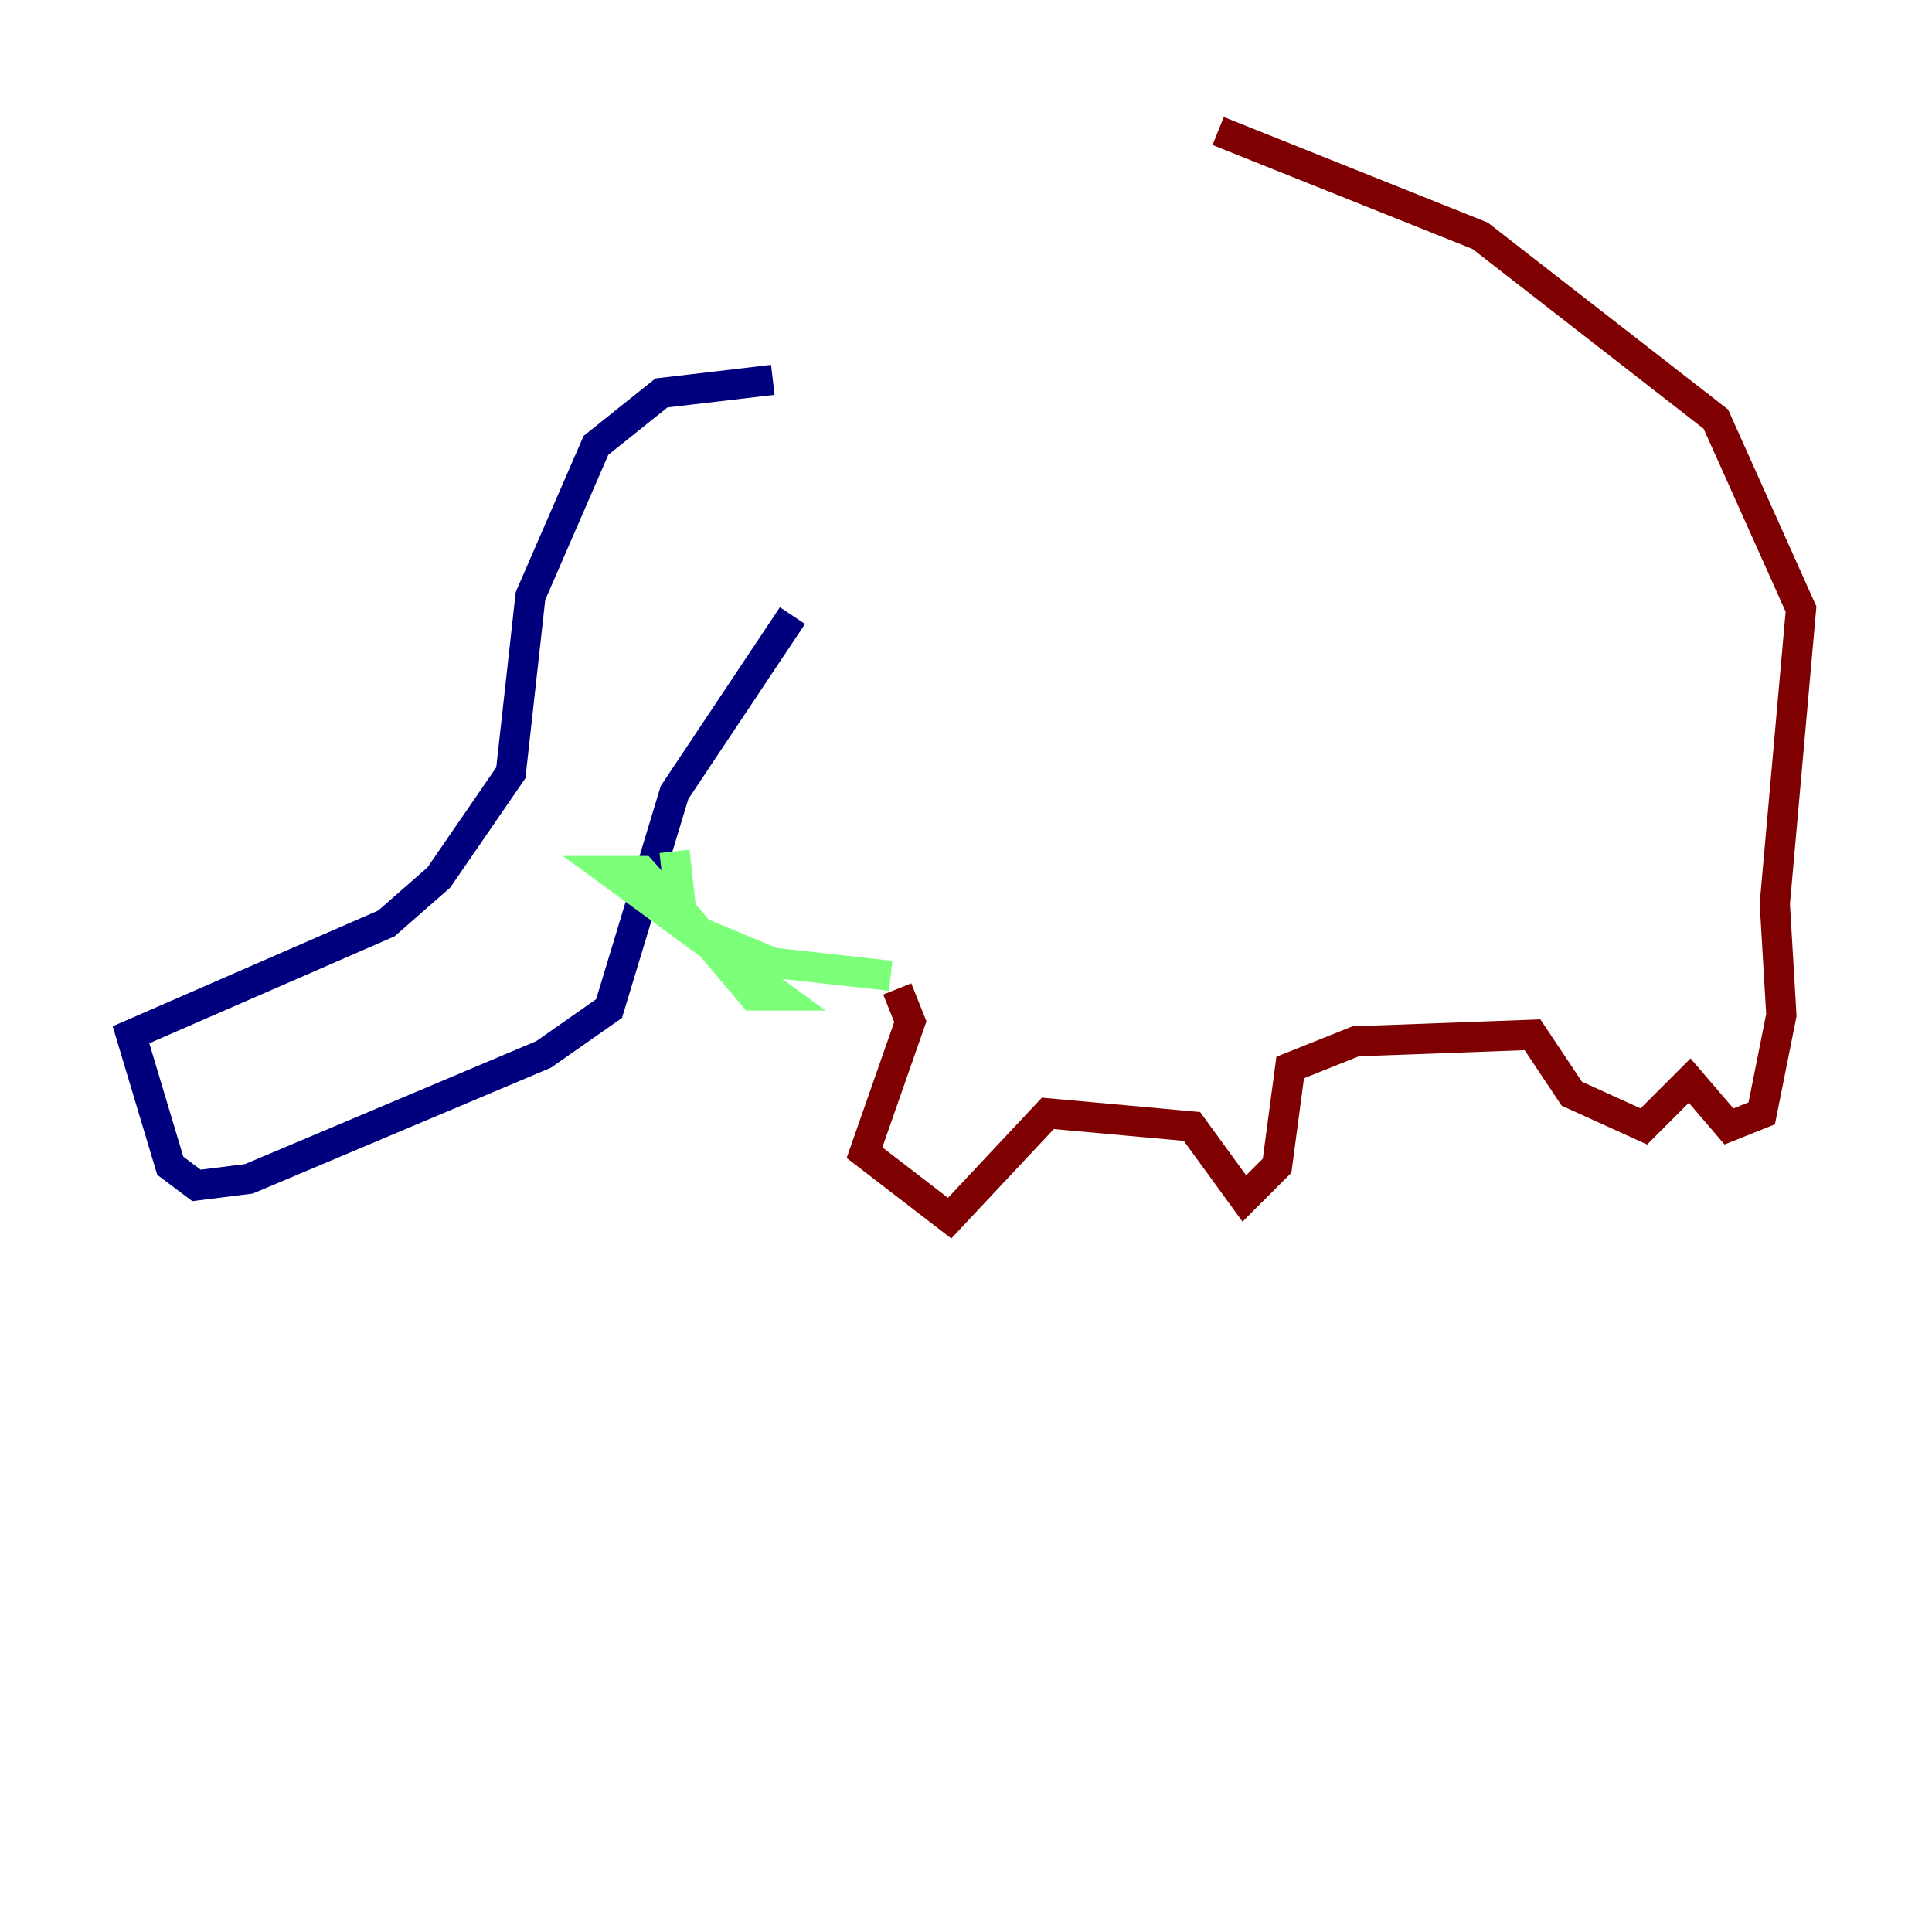 <?xml version="1.0" encoding="utf-8" ?>
<svg baseProfile="tiny" height="128" version="1.2" viewBox="0,0,128,128" width="128" xmlns="http://www.w3.org/2000/svg" xmlns:ev="http://www.w3.org/2001/xml-events" xmlns:xlink="http://www.w3.org/1999/xlink"><defs /><polyline fill="none" points="51.2,25.166 43.824,26.034 39.485,29.505 35.146,39.485 33.844,51.2 29.071,58.142 25.6,61.18 8.678,68.556 11.281,77.234 13.017,78.536 16.488,78.102 36.014,69.858 40.352,66.82 44.691,52.502 52.502,40.786" stroke="#00007f" stroke-width="2" /><polyline fill="none" points="44.691,56.407 45.125,60.312 49.898,65.953 51.634,65.953 40.352,57.709 42.522,57.709 45.993,61.614 51.2,63.783 59.01,64.651" stroke="#7cff79" stroke-width="2" /><polyline fill="none" points="59.444,65.519 60.312,67.688 57.275,76.366 62.915,80.705 69.424,73.763 78.969,74.63 82.441,79.403 84.61,77.234 85.478,70.725 89.817,68.99 101.532,68.556 104.136,72.461 108.909,74.63 111.946,71.593 114.549,74.63 116.719,73.763 118.02,67.254 117.586,59.878 119.322,40.352 113.681,27.77 98.061,15.62 80.705,8.678" stroke="#7f0000" stroke-width="2" /></svg>